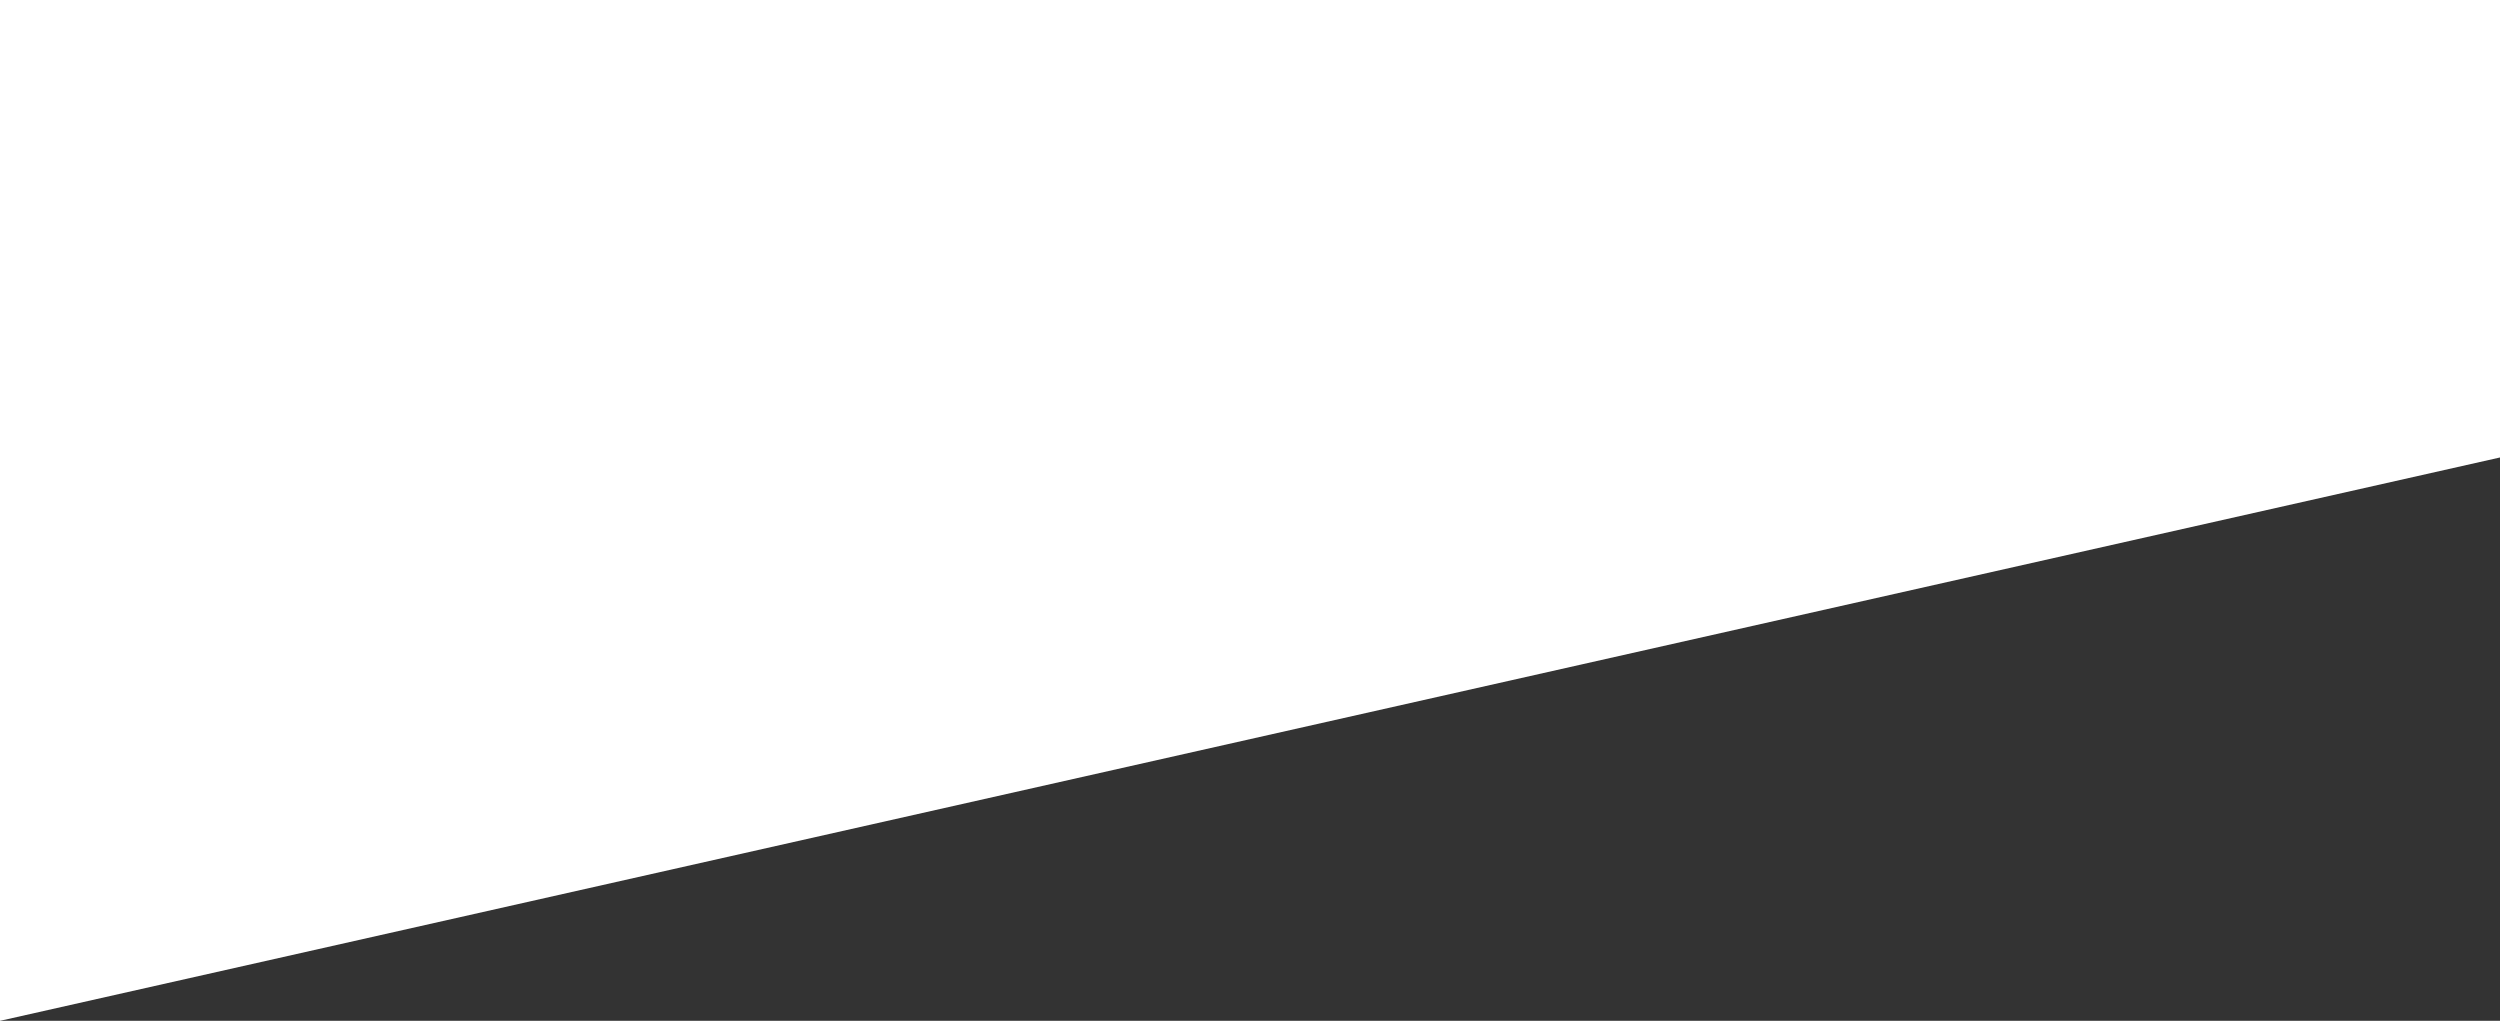 <svg width="1440" height="588" viewBox="0 0 1440 588" fill="none" xmlns="http://www.w3.org/2000/svg">
<rect x="0" y="0" width="1440" height="588" fill="#333333" stroke="none"/>
<path d="M1440 0H0V588L1440 263.5V0Z" fill="white"/>
</svg>
